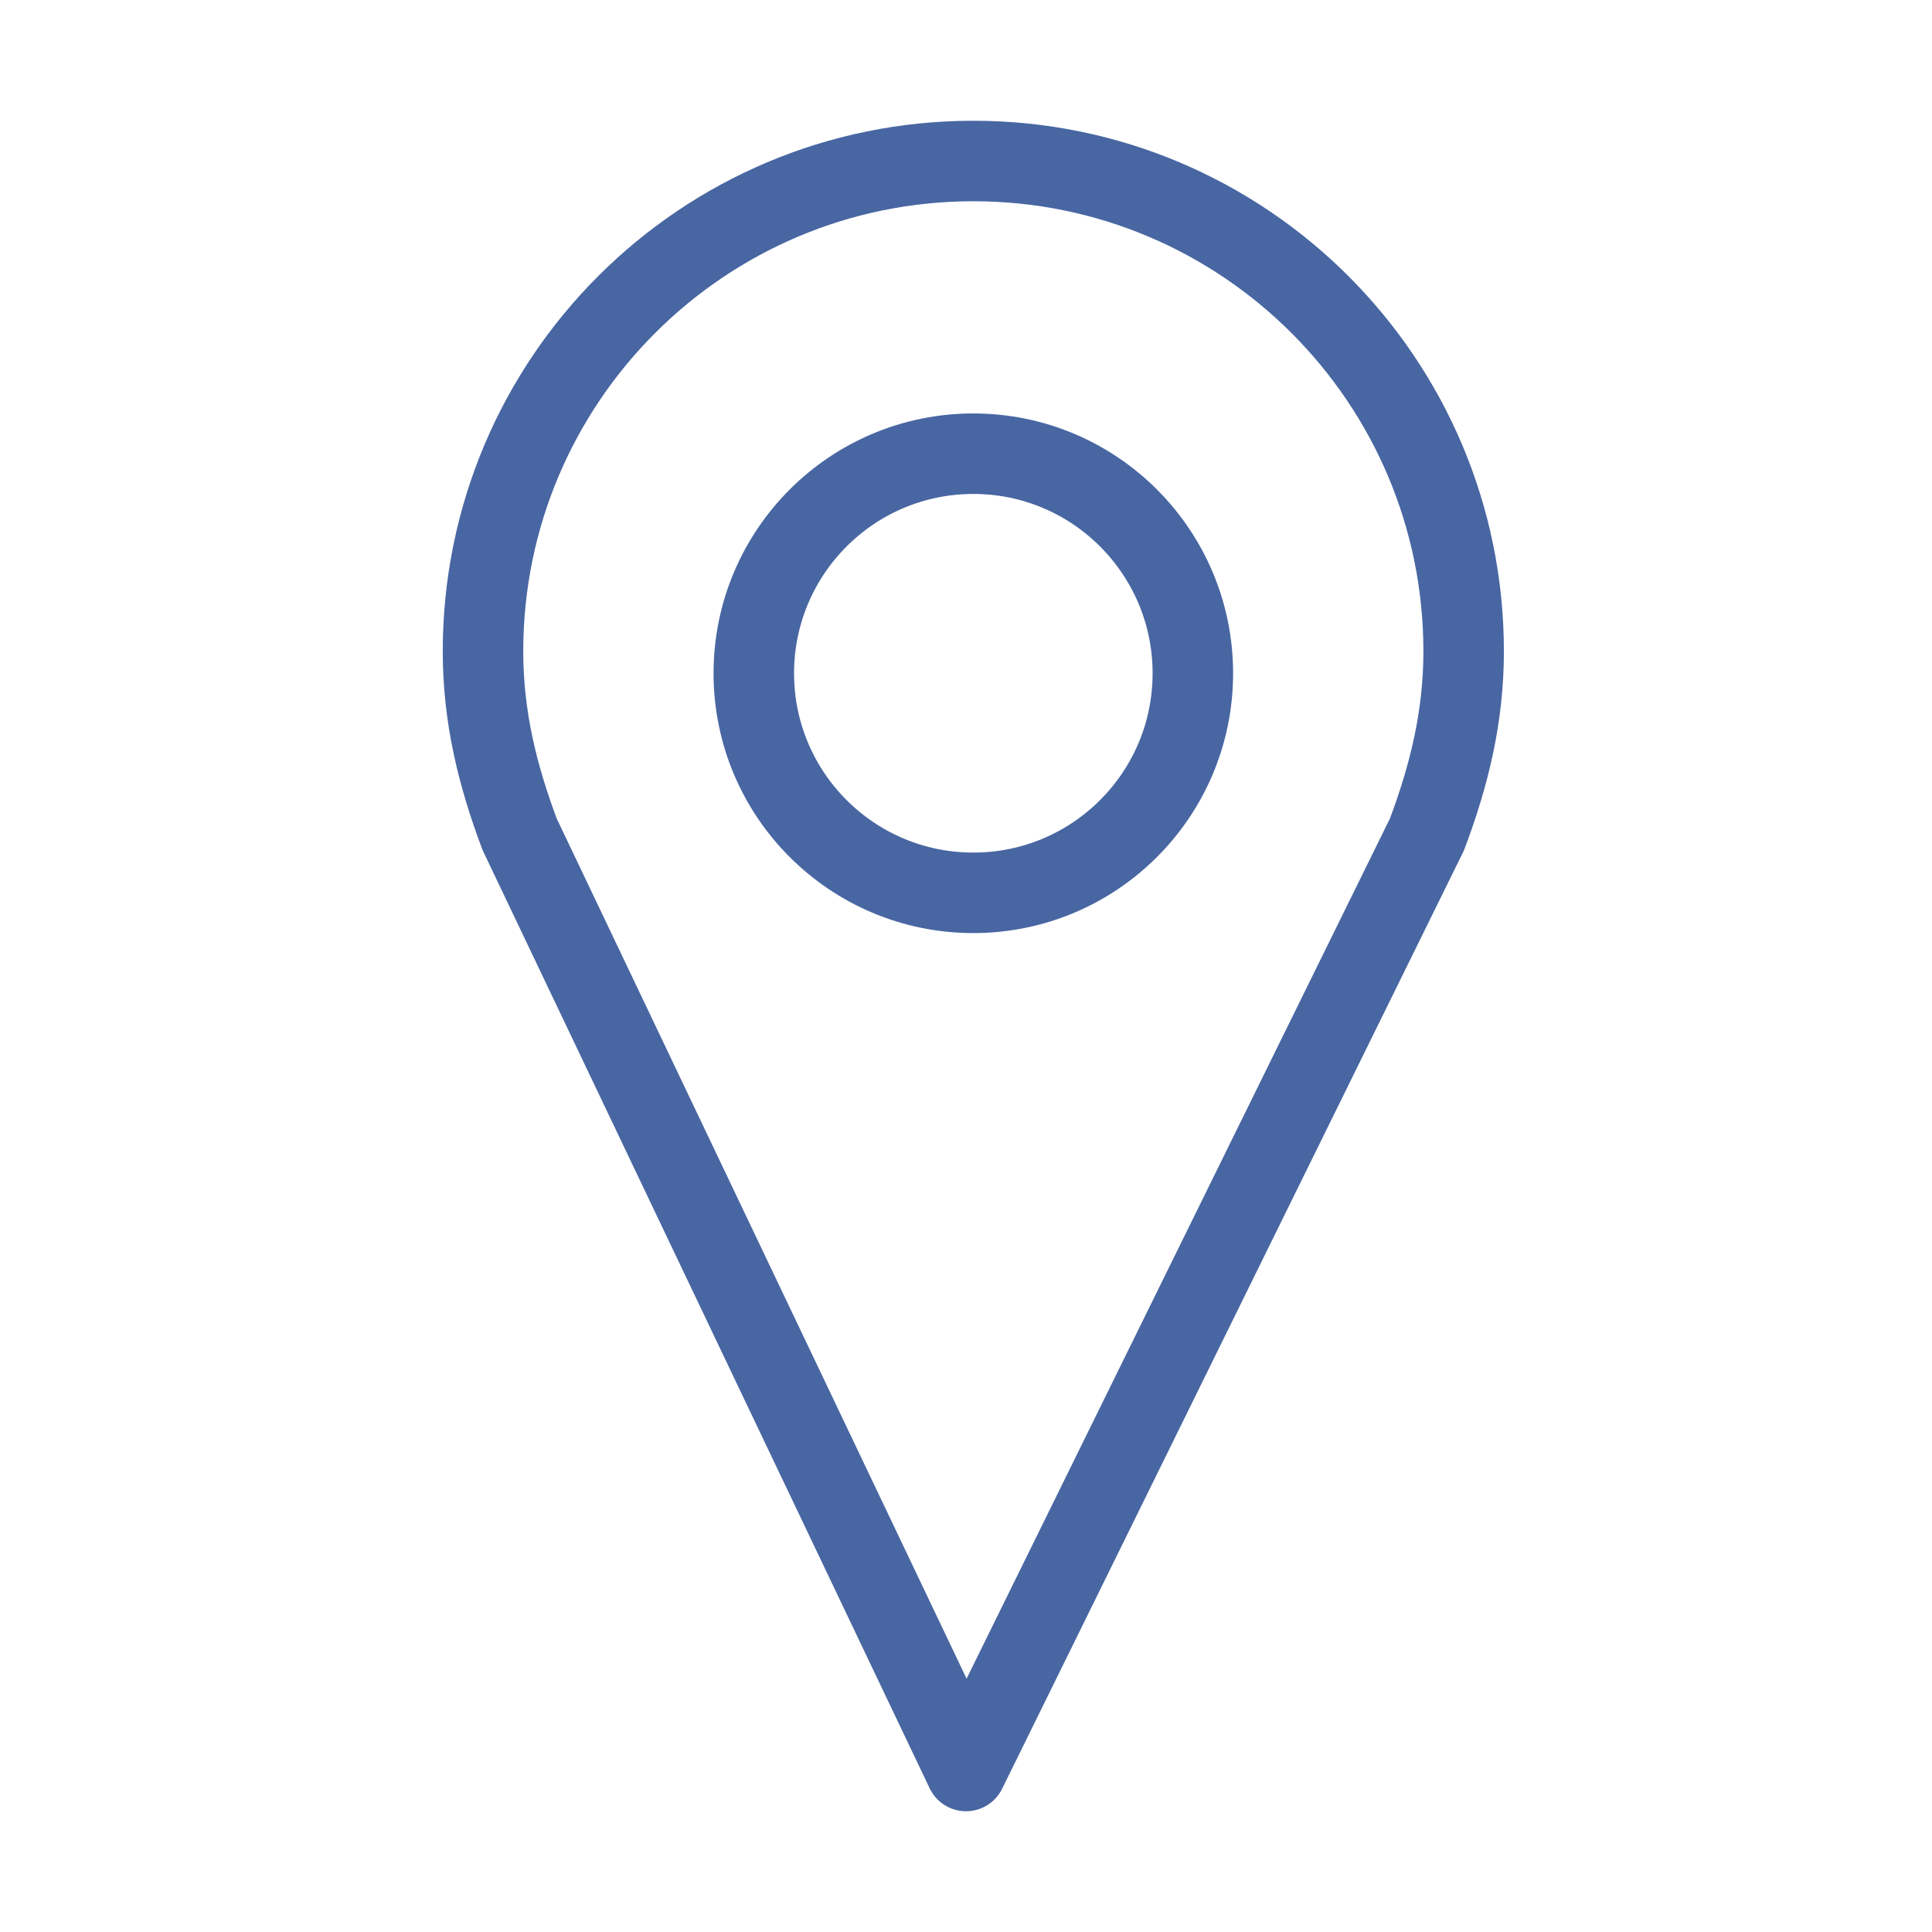 <svg width="24" height="24" viewBox="0 0 24 24" fill="none" xmlns="http://www.w3.org/2000/svg">
<path d="M12.091 11.091C13.597 11.091 14.818 9.87 14.818 8.364C14.818 6.858 13.597 5.636 12.091 5.636C10.585 5.636 9.364 6.858 9.364 8.364C9.364 9.87 10.585 11.091 12.091 11.091Z" stroke="#4866A2" stroke-miterlimit="10" stroke-linecap="round" stroke-linejoin="round"/>
<path d="M6.455 10.364C6.182 9.636 6 8.909 6 8.091C6 4.727 8.727 2 12.091 2C15.454 2 18.182 4.727 18.182 8.091C18.182 8.909 18 9.636 17.727 10.364L12 22L6.455 10.364Z" stroke="#4866A2" stroke-miterlimit="10" stroke-linecap="round" stroke-linejoin="round"/>
</svg>
